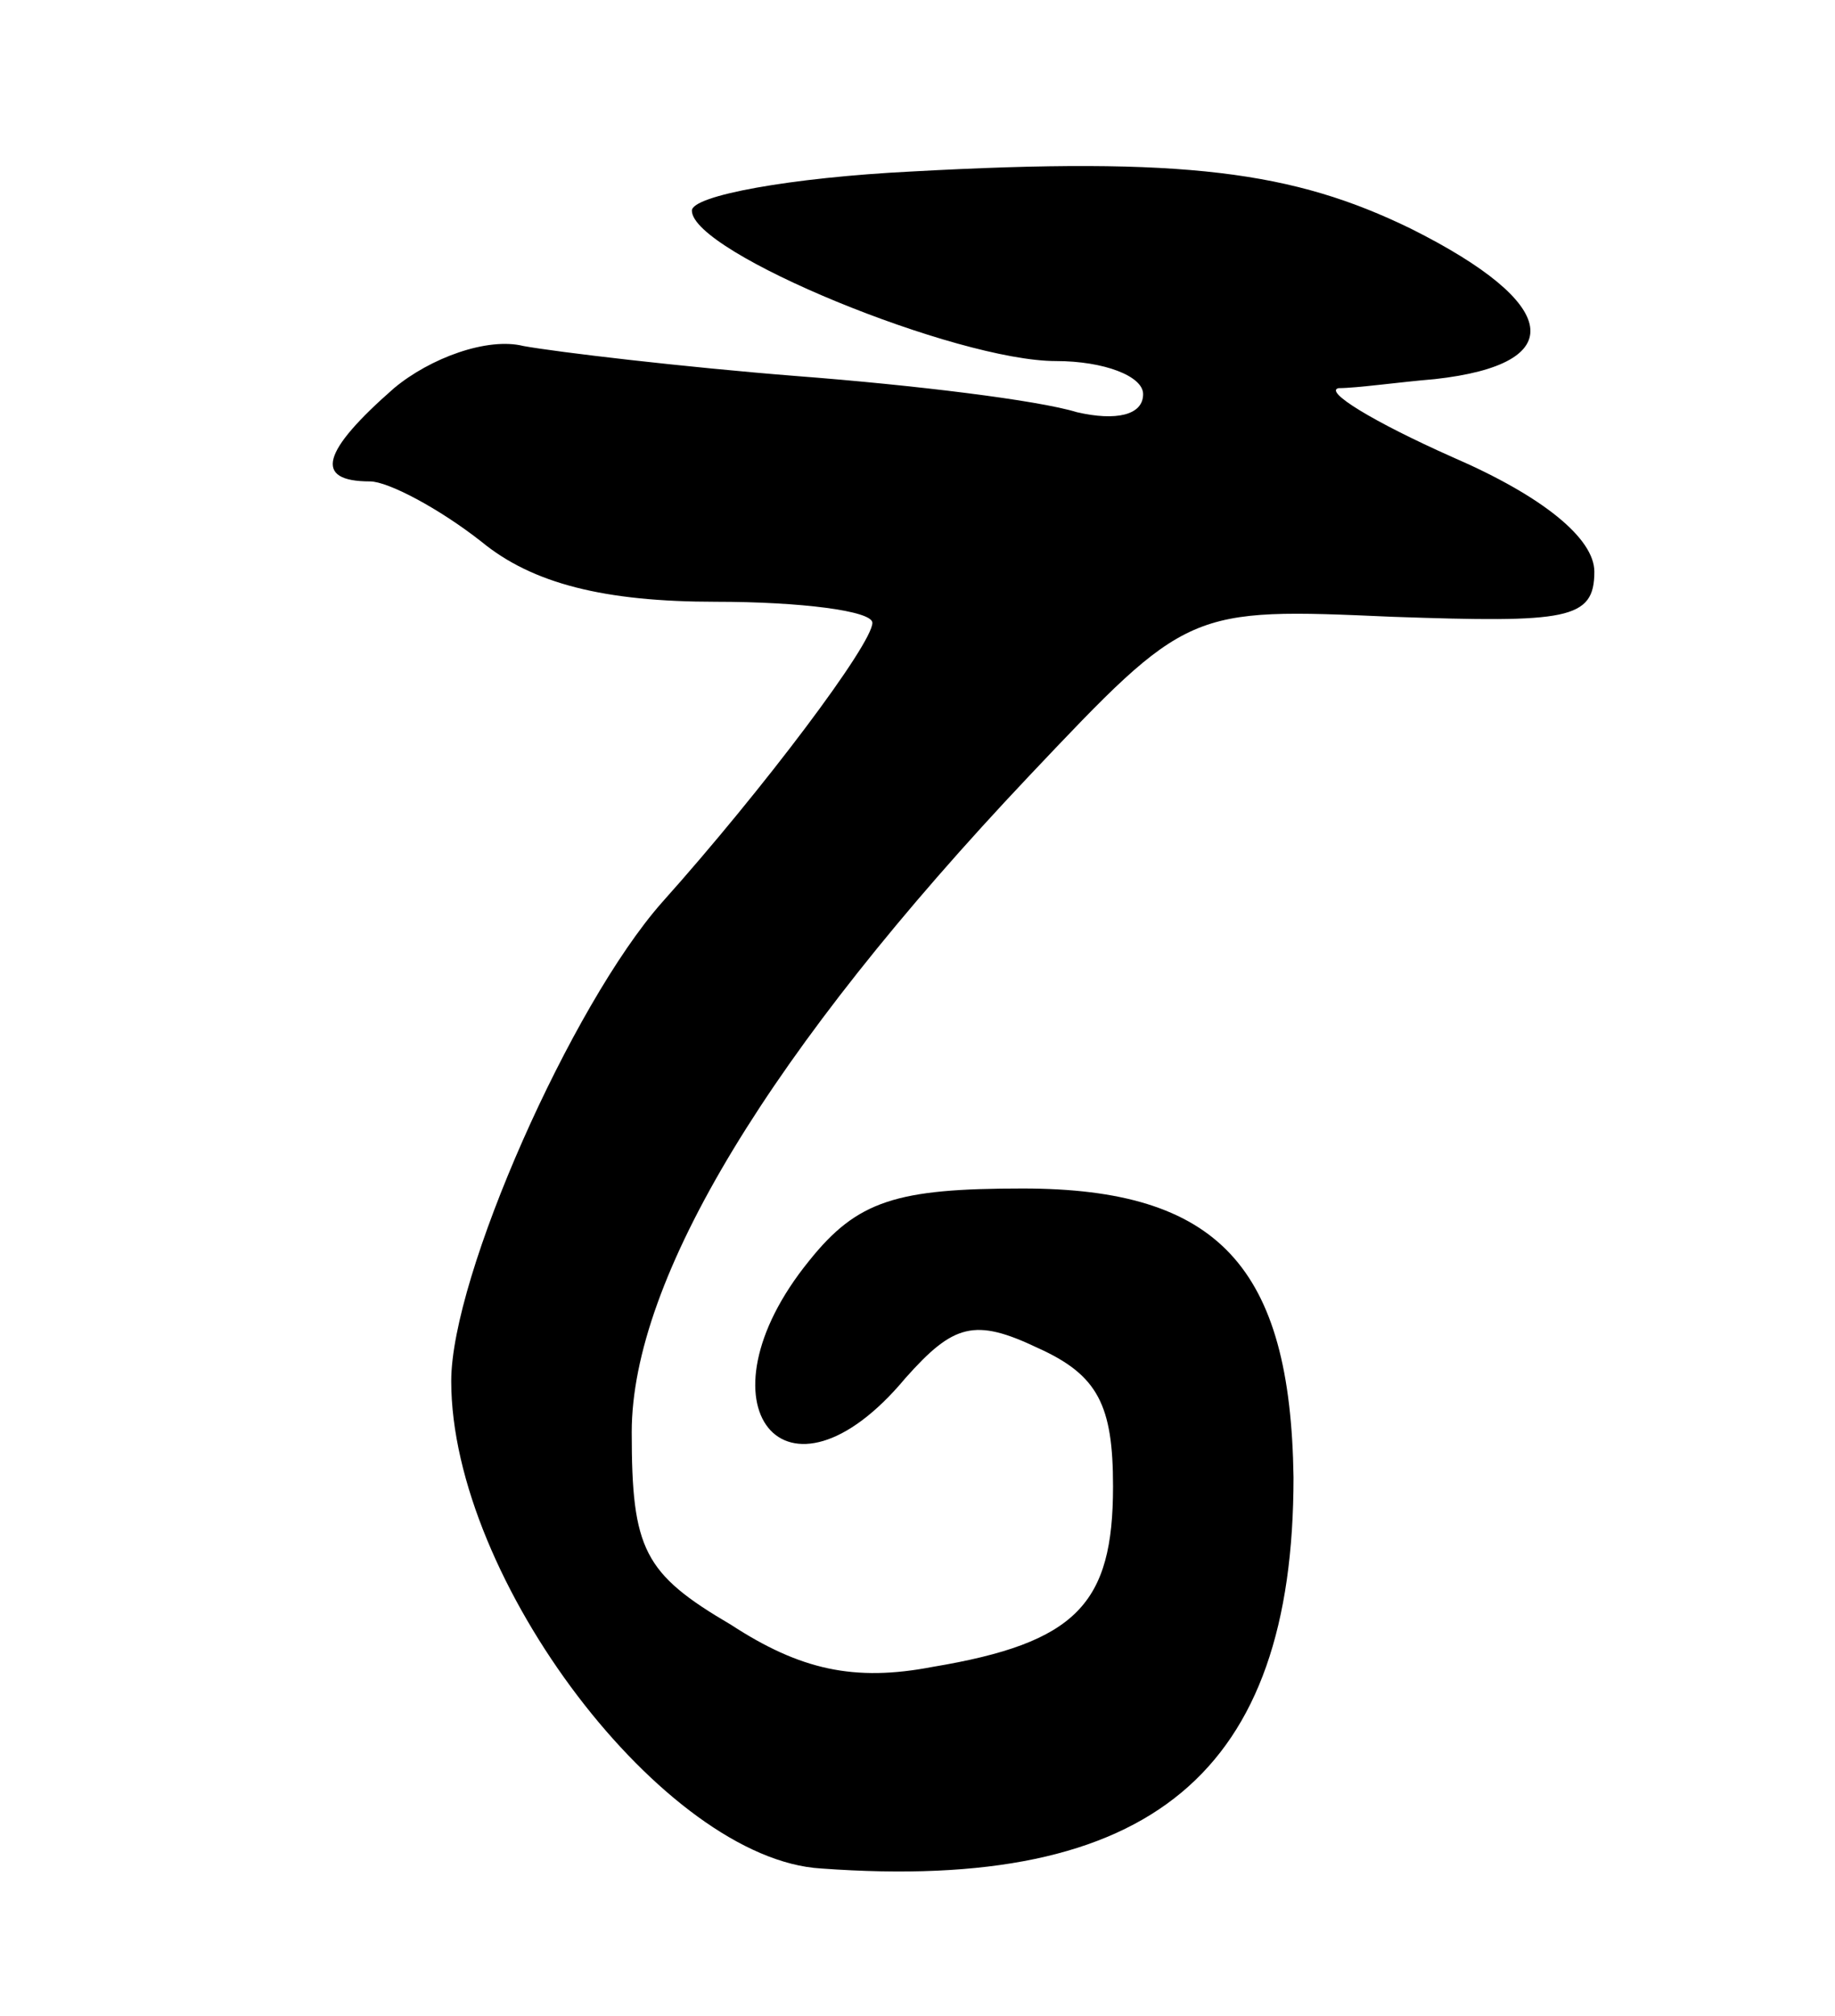 <svg version="1.0" xmlns="http://www.w3.org/2000/svg"
 width="61pt" height="67pt" viewBox="0 0 61 67"
 preserveAspectRatio="xMidYMid meet">
<g transform="translate(0,67) scale(0.1,-0.1)"
fill="#000000" stroke="none">
<path d="M303 613 c-40 -2 -73 -8 -73 -13 0 -14 88 -50 121 -50 16 0 29 -5 29
-11 0 -7 -9 -9 -22 -6 -13 4 -54 9 -93 12 -38 3 -80 8 -91 10 -12 3 -31 -4
-43 -14 -24 -21 -27 -31 -8 -31 6 0 23 -9 37 -20 17 -14 41 -20 78 -20 28 0
52 -3 52 -7 0 -7 -36 -55 -70 -93 -30 -34 -70 -124 -70 -159 0 -66 71 -159
123 -162 110 -8 157 32 157 130 -1 70 -25 96 -90 96 -42 0 -55 -4 -71 -24 -39
-48 -8 -87 32 -39 16 18 23 20 44 10 20 -9 25 -19 25 -46 0 -39 -12 -52 -60
-60 -26 -5 -44 -1 -67 14 -29 17 -33 25 -33 64 0 51 46 127 132 218 53 56 53
56 121 53 58 -2 67 -1 67 15 0 11 -17 25 -47 38 -27 12 -43 22 -38 23 6 0 20
2 32 3 45 5 42 25 -8 50 -39 19 -75 24 -166 19z"/>
</g>
</svg>
